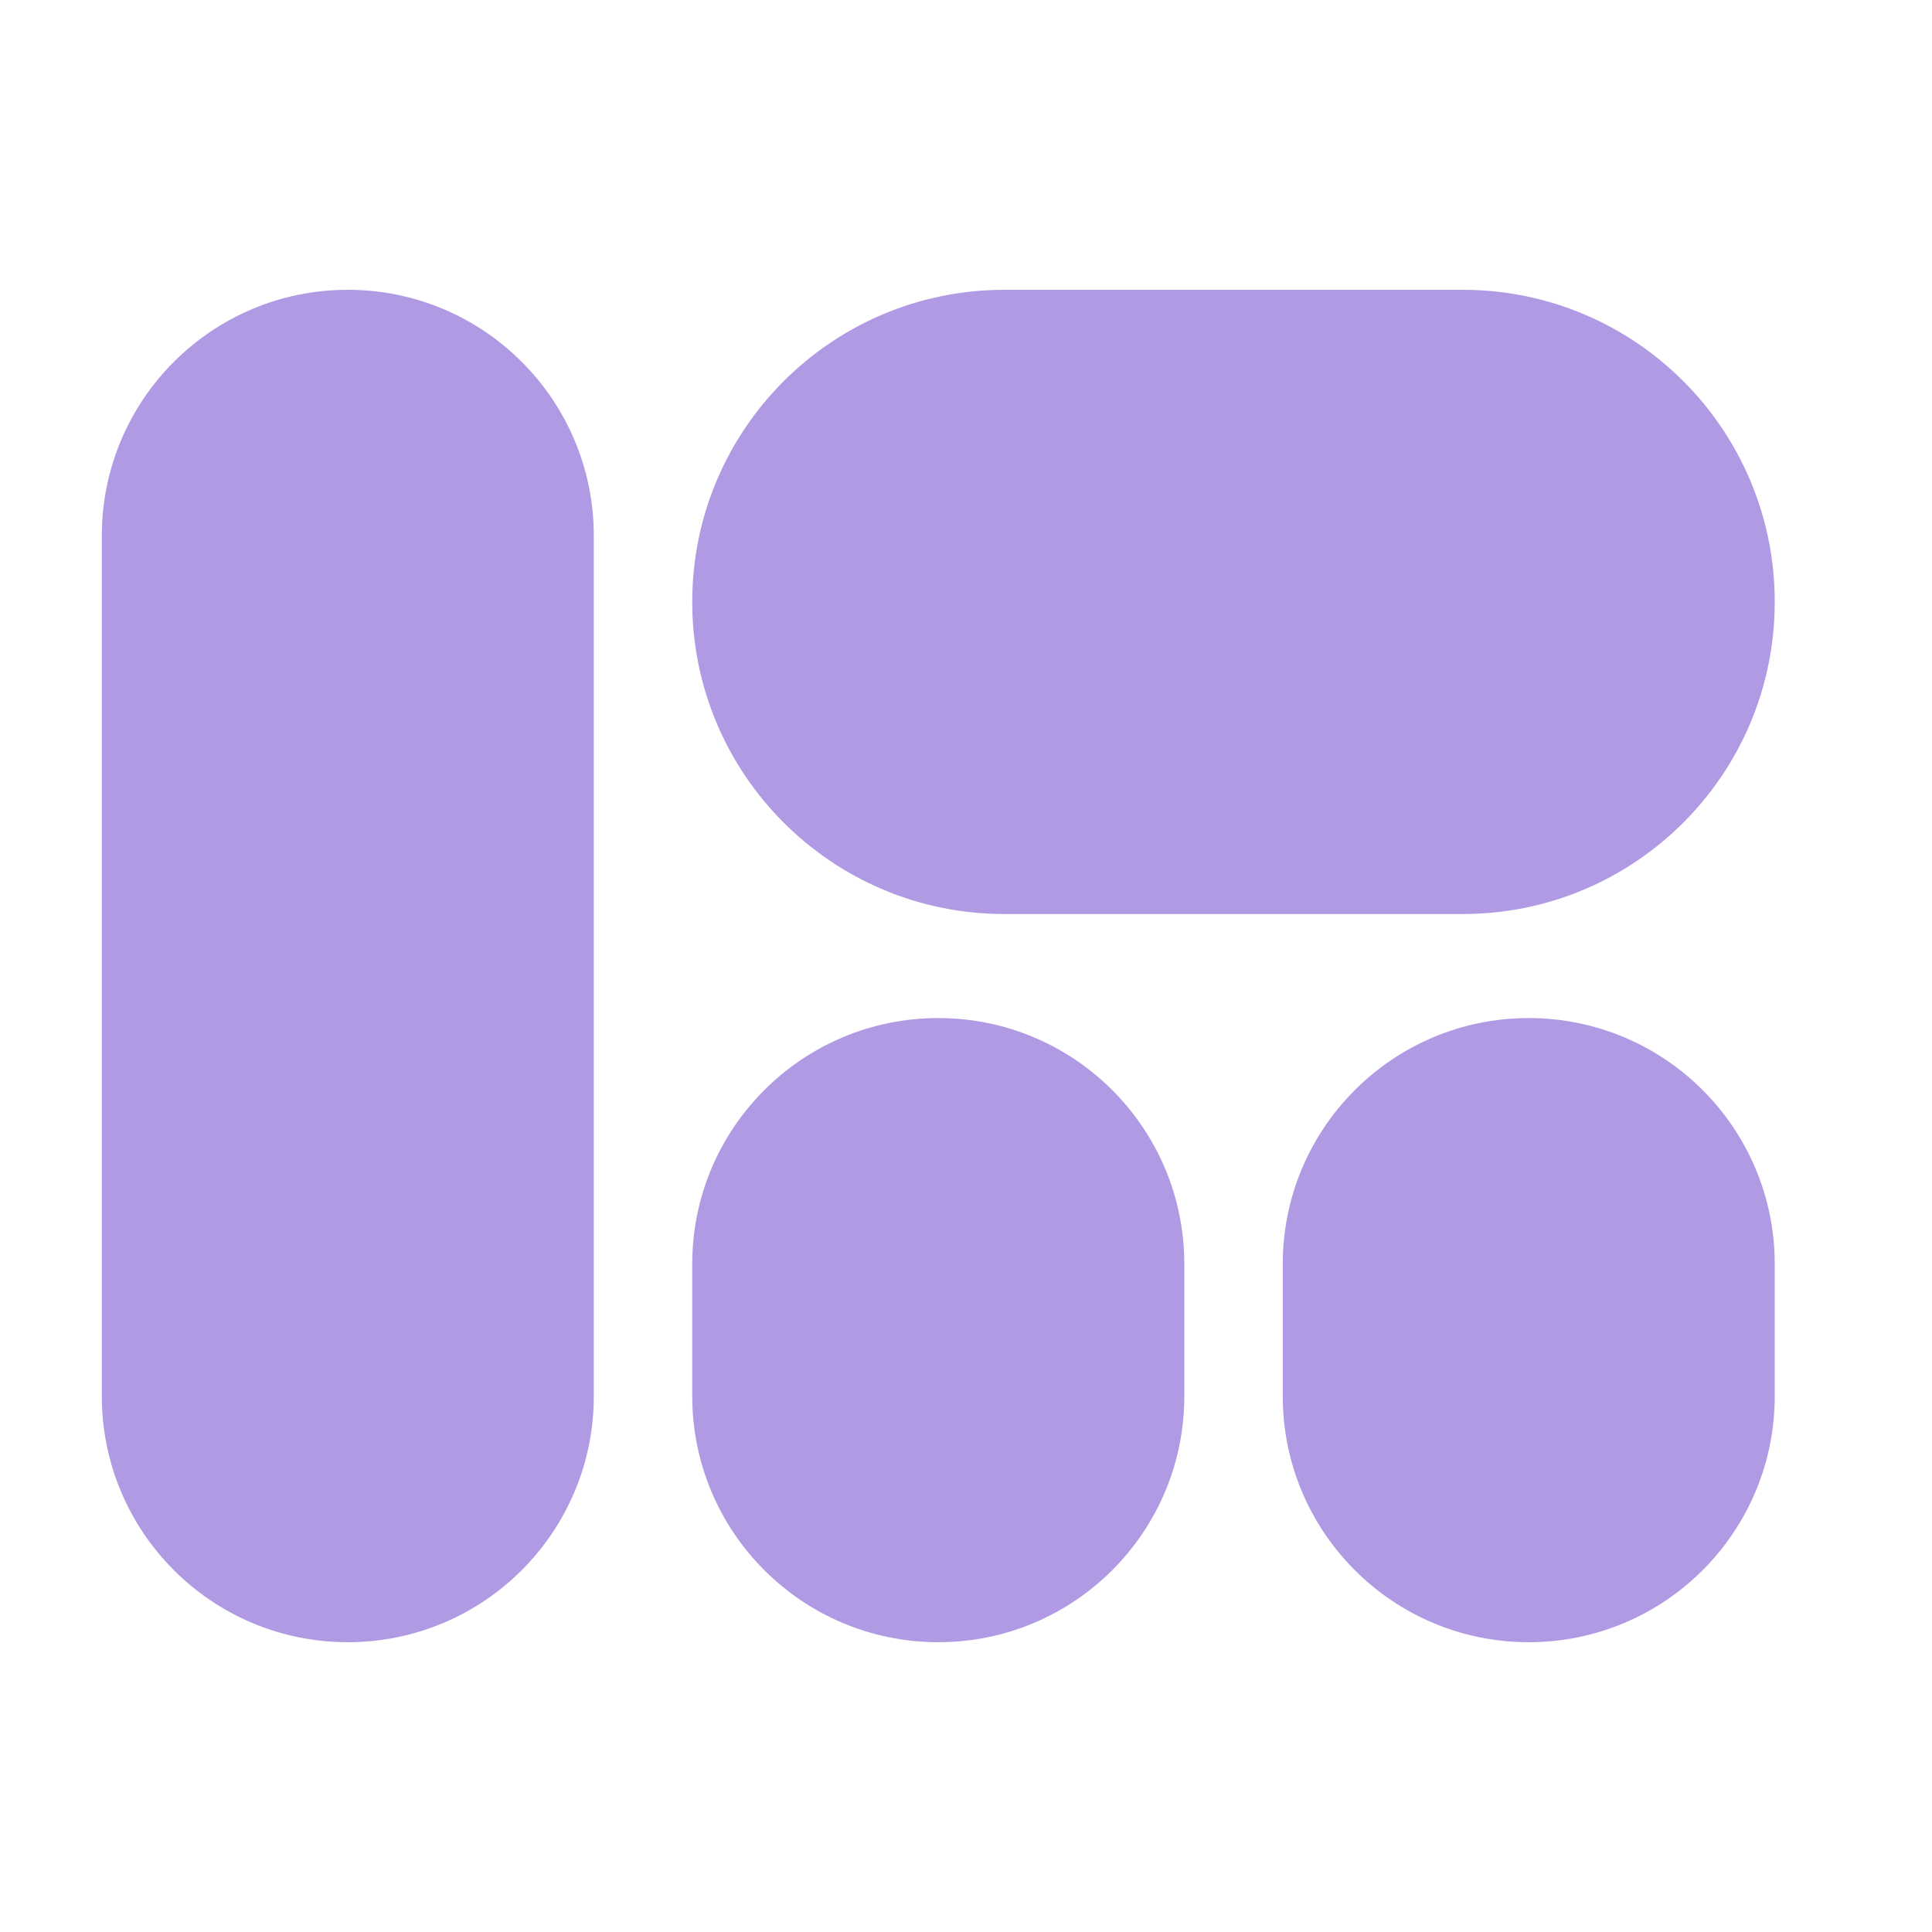 <svg width="20" height="20" viewBox="0 0 20 20" fill="none" xmlns="http://www.w3.org/2000/svg">
<path d="M7.166 14.453C7.166 15.86 8.306 17 9.713 17V17C11.12 17 12.26 15.86 12.26 14.453V13.085C12.26 11.679 11.12 10.539 9.713 10.539V10.539C8.306 10.539 7.166 11.679 7.166 13.085V14.453ZM1.054 14.453C1.054 15.86 2.194 17 3.6 17V17C5.007 17 6.147 15.86 6.147 14.453V5.547C6.147 4.14 5.007 3 3.6 3V3C2.194 3 1.054 4.14 1.054 5.547V14.453ZM13.279 14.453C13.279 15.86 14.419 17 15.825 17V17C17.232 17 18.372 15.86 18.372 14.453V13.085C18.372 11.679 17.232 10.539 15.825 10.539V10.539C14.419 10.539 13.279 11.679 13.279 13.085V14.453ZM10.397 3C8.613 3 7.166 4.446 7.166 6.231V6.231C7.166 8.015 8.613 9.462 10.397 9.462H15.142C16.926 9.462 18.372 8.015 18.372 6.231V6.231C18.372 4.446 16.926 3 15.142 3H10.397Z" fill="#B09AE3"/>
</svg>
